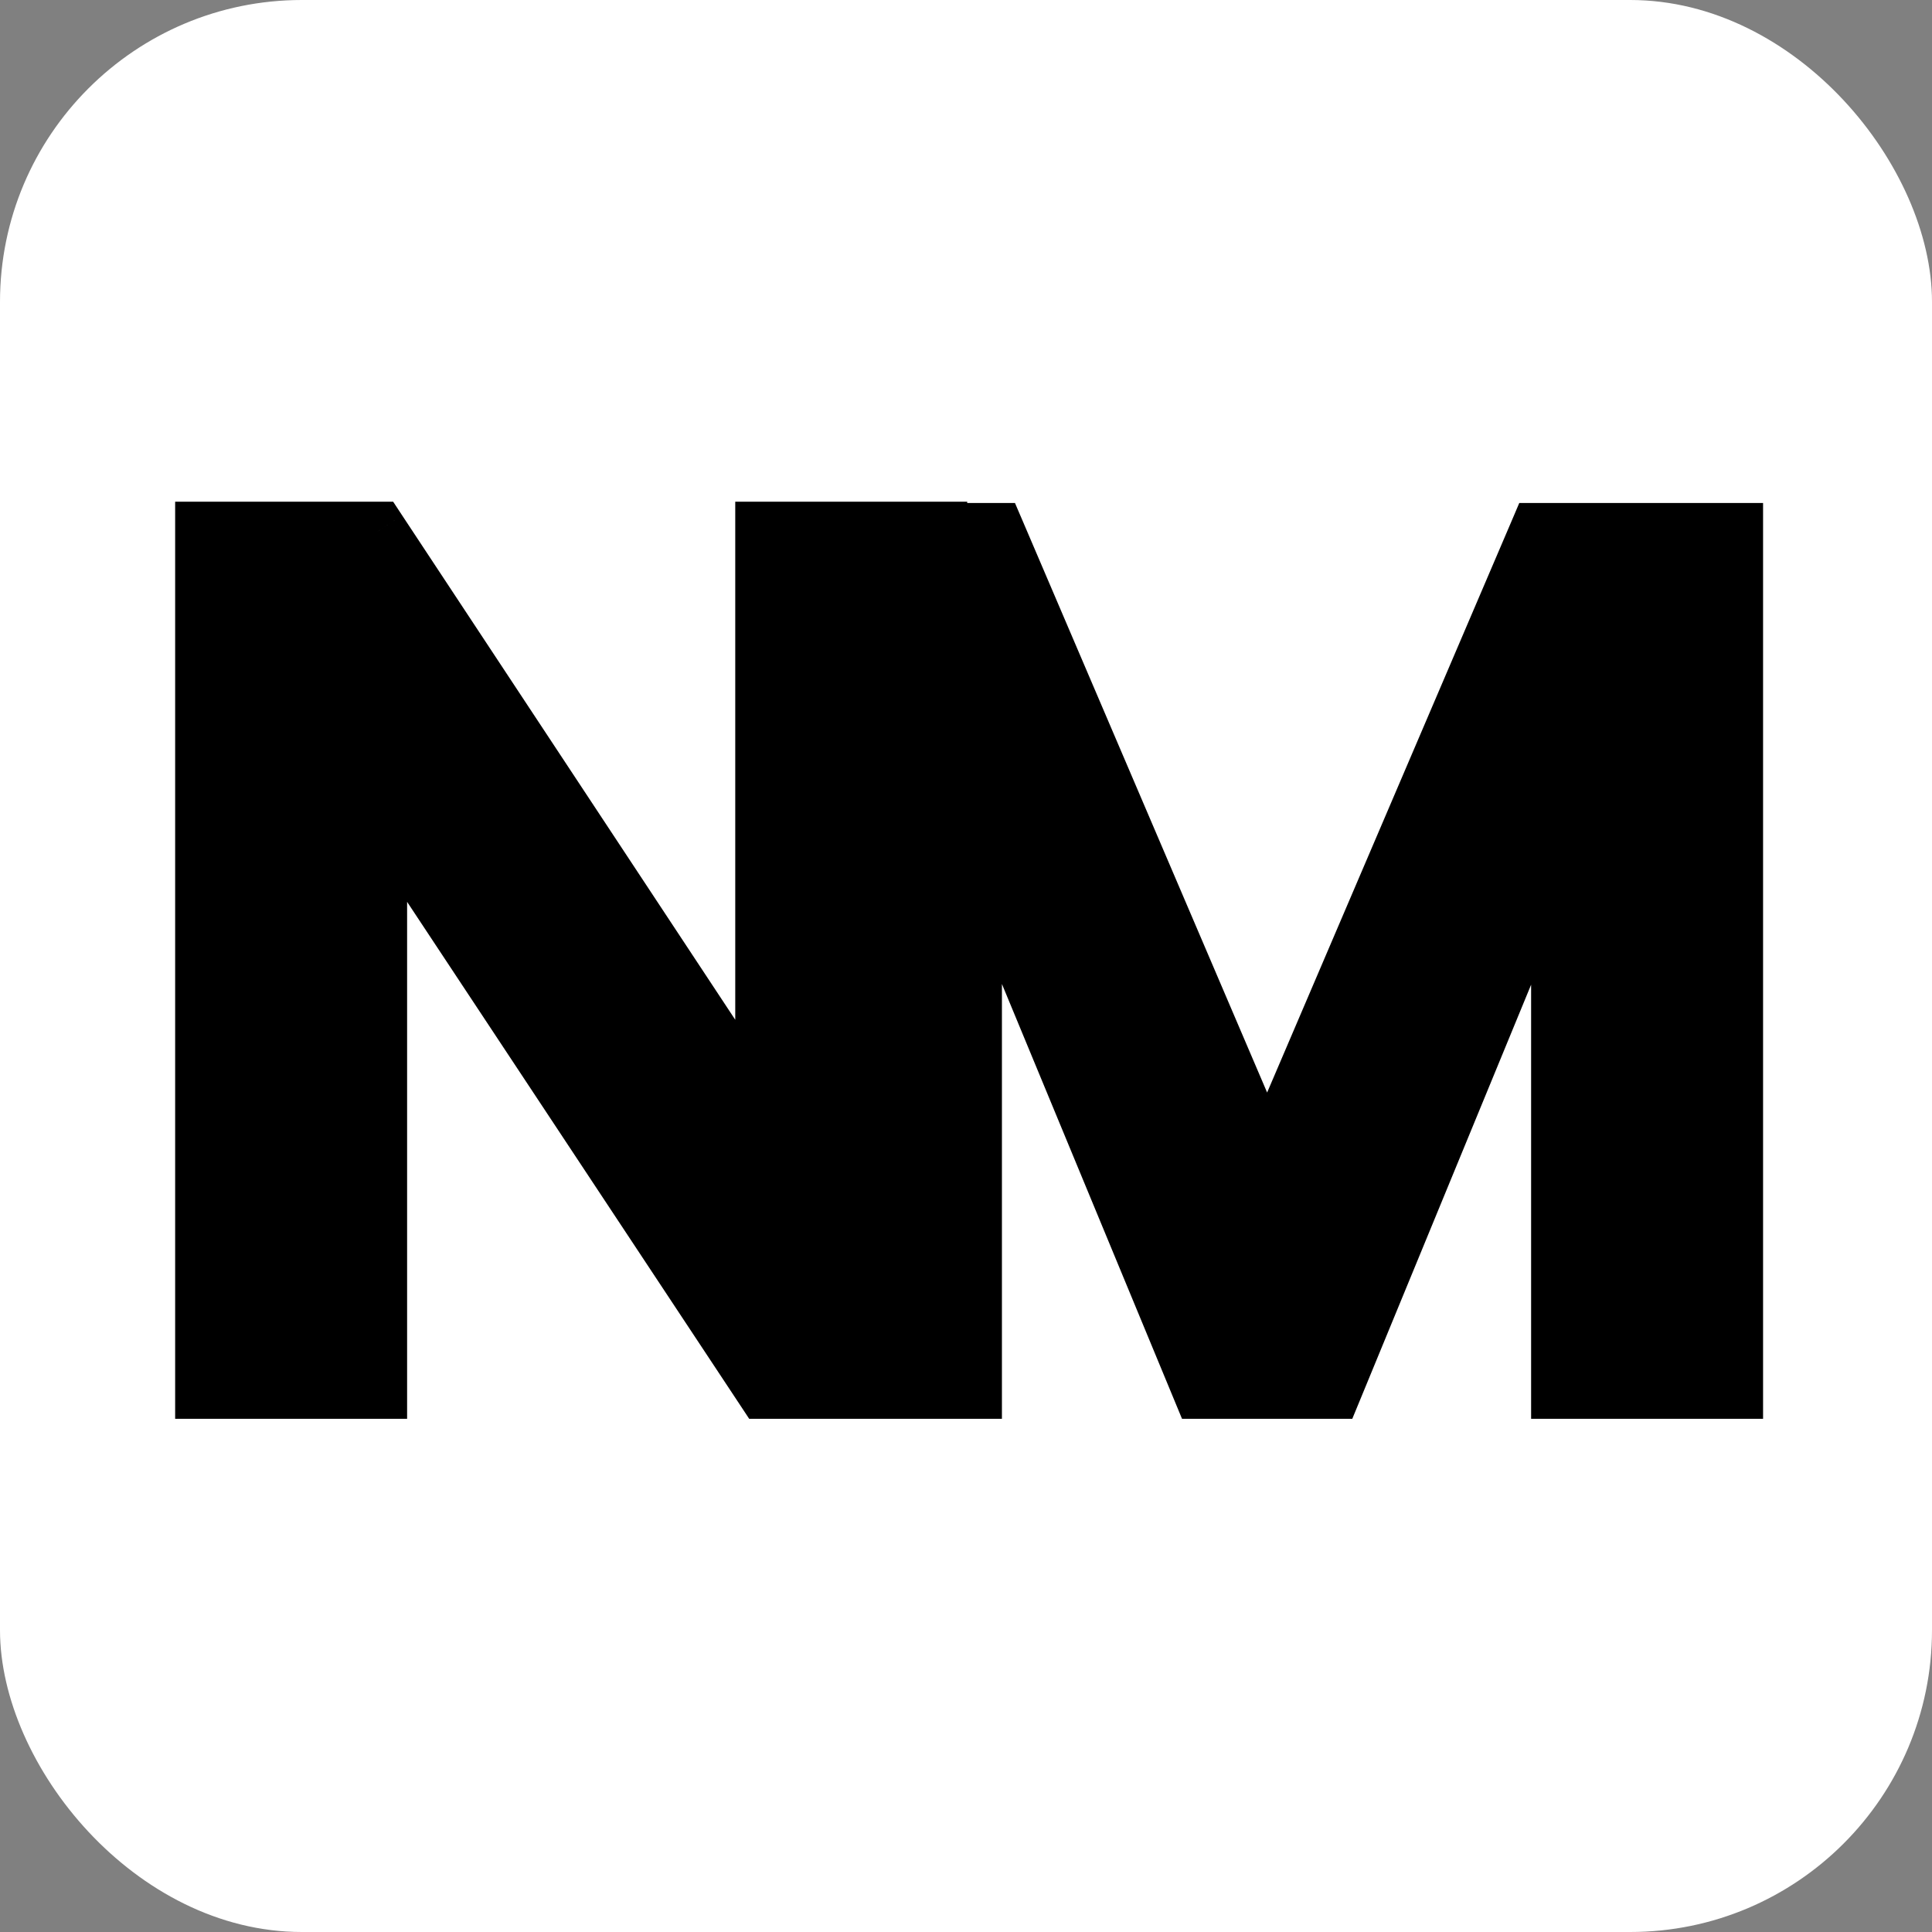 <svg width="32" height="32" viewBox="0 0 32 32" fill="none" xmlns="http://www.w3.org/2000/svg">
<rect x="0" y="0" width="32" height="32" fill="#808080" stroke="none"/>
<rect width="32" height="32" rx="5" fill="white"/>
<path d="M15.52 23H12.678L6.243 13.276V23H3.401V8.81H6.243L12.678 18.554V8.81H15.52V23ZM28.702 8.831V23H25.86V13.784L22.064 23H19.912L16.095 13.784V23H13.253V8.831H16.481L20.988 19.366L25.494 8.831H28.702Z" fill="black"/>
<path d="M15.52 23V23.5H16.02V23H15.52ZM12.678 23L12.261 23.276L12.409 23.5H12.678V23ZM6.243 13.276L6.66 13L5.743 11.615V13.276H6.243ZM6.243 23V23.5H6.743V23H6.243ZM3.401 23H2.901V23.5H3.401V23ZM3.401 8.81V8.31H2.901V8.81H3.401ZM6.243 8.81L6.66 8.535L6.512 8.31H6.243V8.81ZM12.678 18.554L12.261 18.83L13.178 20.219V18.554H12.678ZM12.678 8.81V8.31H12.178V8.81H12.678ZM15.52 8.81H16.02V8.31H15.52V8.81ZM15.52 22.5H12.678V23.5H15.52V22.5ZM13.095 22.724L6.66 13L5.826 13.552L12.261 23.276L13.095 22.724ZM5.743 13.276V23H6.743V13.276H5.743ZM6.243 22.5H3.401V23.5H6.243V22.5ZM3.901 23V8.81H2.901V23H3.901ZM3.401 9.31H6.243V8.31H3.401V9.31ZM5.825 9.086L12.261 18.83L13.095 18.279L6.66 8.535L5.825 9.086ZM13.178 18.554V8.81H12.178V18.554H13.178ZM12.678 9.31H15.52V8.31H12.678V9.31ZM15.02 8.81V23H16.02V8.81H15.02ZM28.702 8.831H29.202V8.331H28.702V8.831ZM28.702 23V23.5H29.202V23H28.702ZM25.86 23H25.36V23.5H25.86V23ZM25.86 13.784H26.36L25.397 13.593L25.86 13.784ZM22.064 23V23.5H22.398L22.526 23.19L22.064 23ZM19.912 23L19.45 23.191L19.578 23.5H19.912V23ZM16.095 13.784L16.557 13.592L15.595 13.784H16.095ZM16.095 23V23.5H16.595V23H16.095ZM13.253 23H12.753V23.5H13.253V23ZM13.253 8.831V8.331H12.753V8.831H13.253ZM16.481 8.831L16.941 8.634L16.811 8.331H16.481V8.831ZM20.988 19.366L20.528 19.563L20.988 20.638L21.447 19.563L20.988 19.366ZM25.494 8.831V8.331H25.164L25.035 8.634L25.494 8.831ZM28.202 8.831V23H29.202V8.831H28.202ZM28.702 22.5H25.86V23.5H28.702V22.5ZM26.36 23V13.784H25.36V23H26.36ZM25.397 13.593L21.601 22.81L22.526 23.19L26.322 13.974L25.397 13.593ZM22.064 22.5H19.912V23.5H22.064V22.5ZM20.374 22.809L16.557 13.592L15.633 13.975L19.45 23.191L20.374 22.809ZM15.595 13.784V23H16.595V13.784H15.595ZM16.095 22.5H13.253V23.5H16.095V22.5ZM13.753 23V8.831H12.753V23H13.753ZM13.253 9.331H16.481V8.331H13.253V9.331ZM16.021 9.027L20.528 19.563L21.447 19.17L16.941 8.634L16.021 9.027ZM21.447 19.563L25.954 9.027L25.035 8.634L20.528 19.17L21.447 19.563ZM25.494 9.331H28.702V8.331H25.494V9.331Z" fill="black"/>
</svg>
